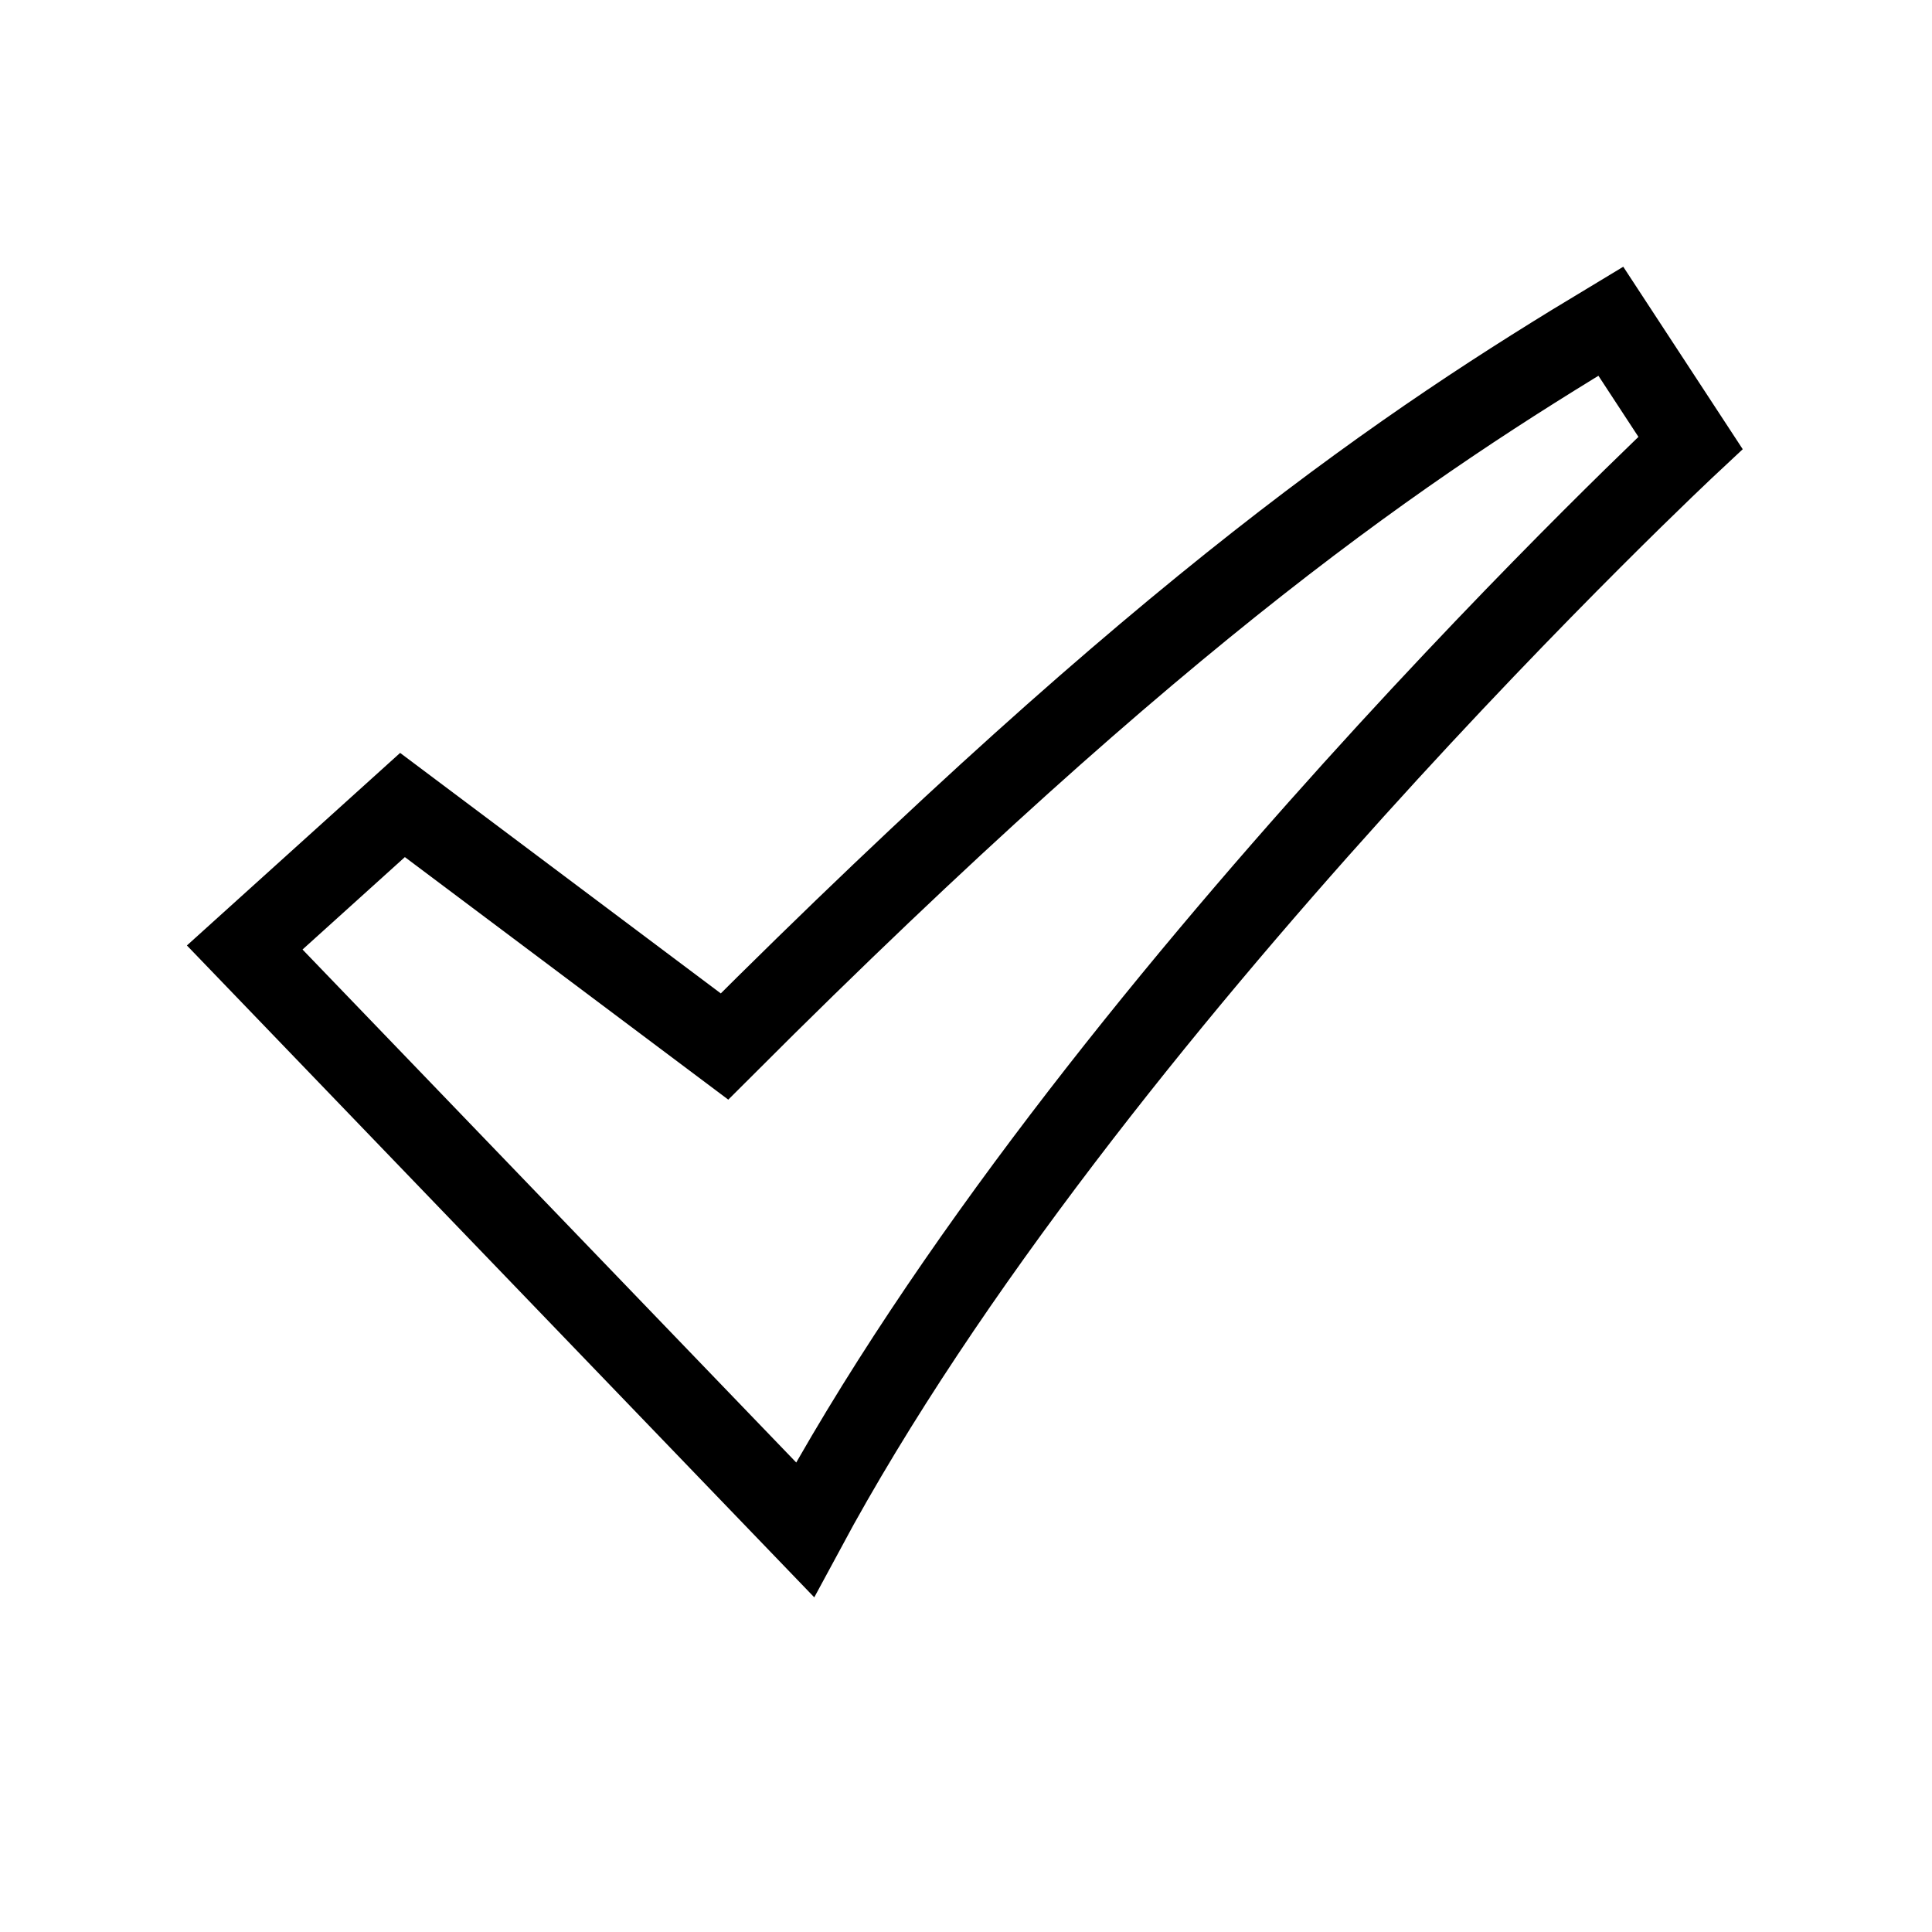 <svg xmlns="http://www.w3.org/2000/svg" width="24" height="24" viewBox="0 0 24 24" fill="none">
    <path stroke="currentColor" d="M20.01 3.99 21 5.502s-7.5 7-11 13.5L3.04 11.77 5 10l4 3c5.5-5.5 8.5-7.5 11.01-9.01Z"/>
</svg>